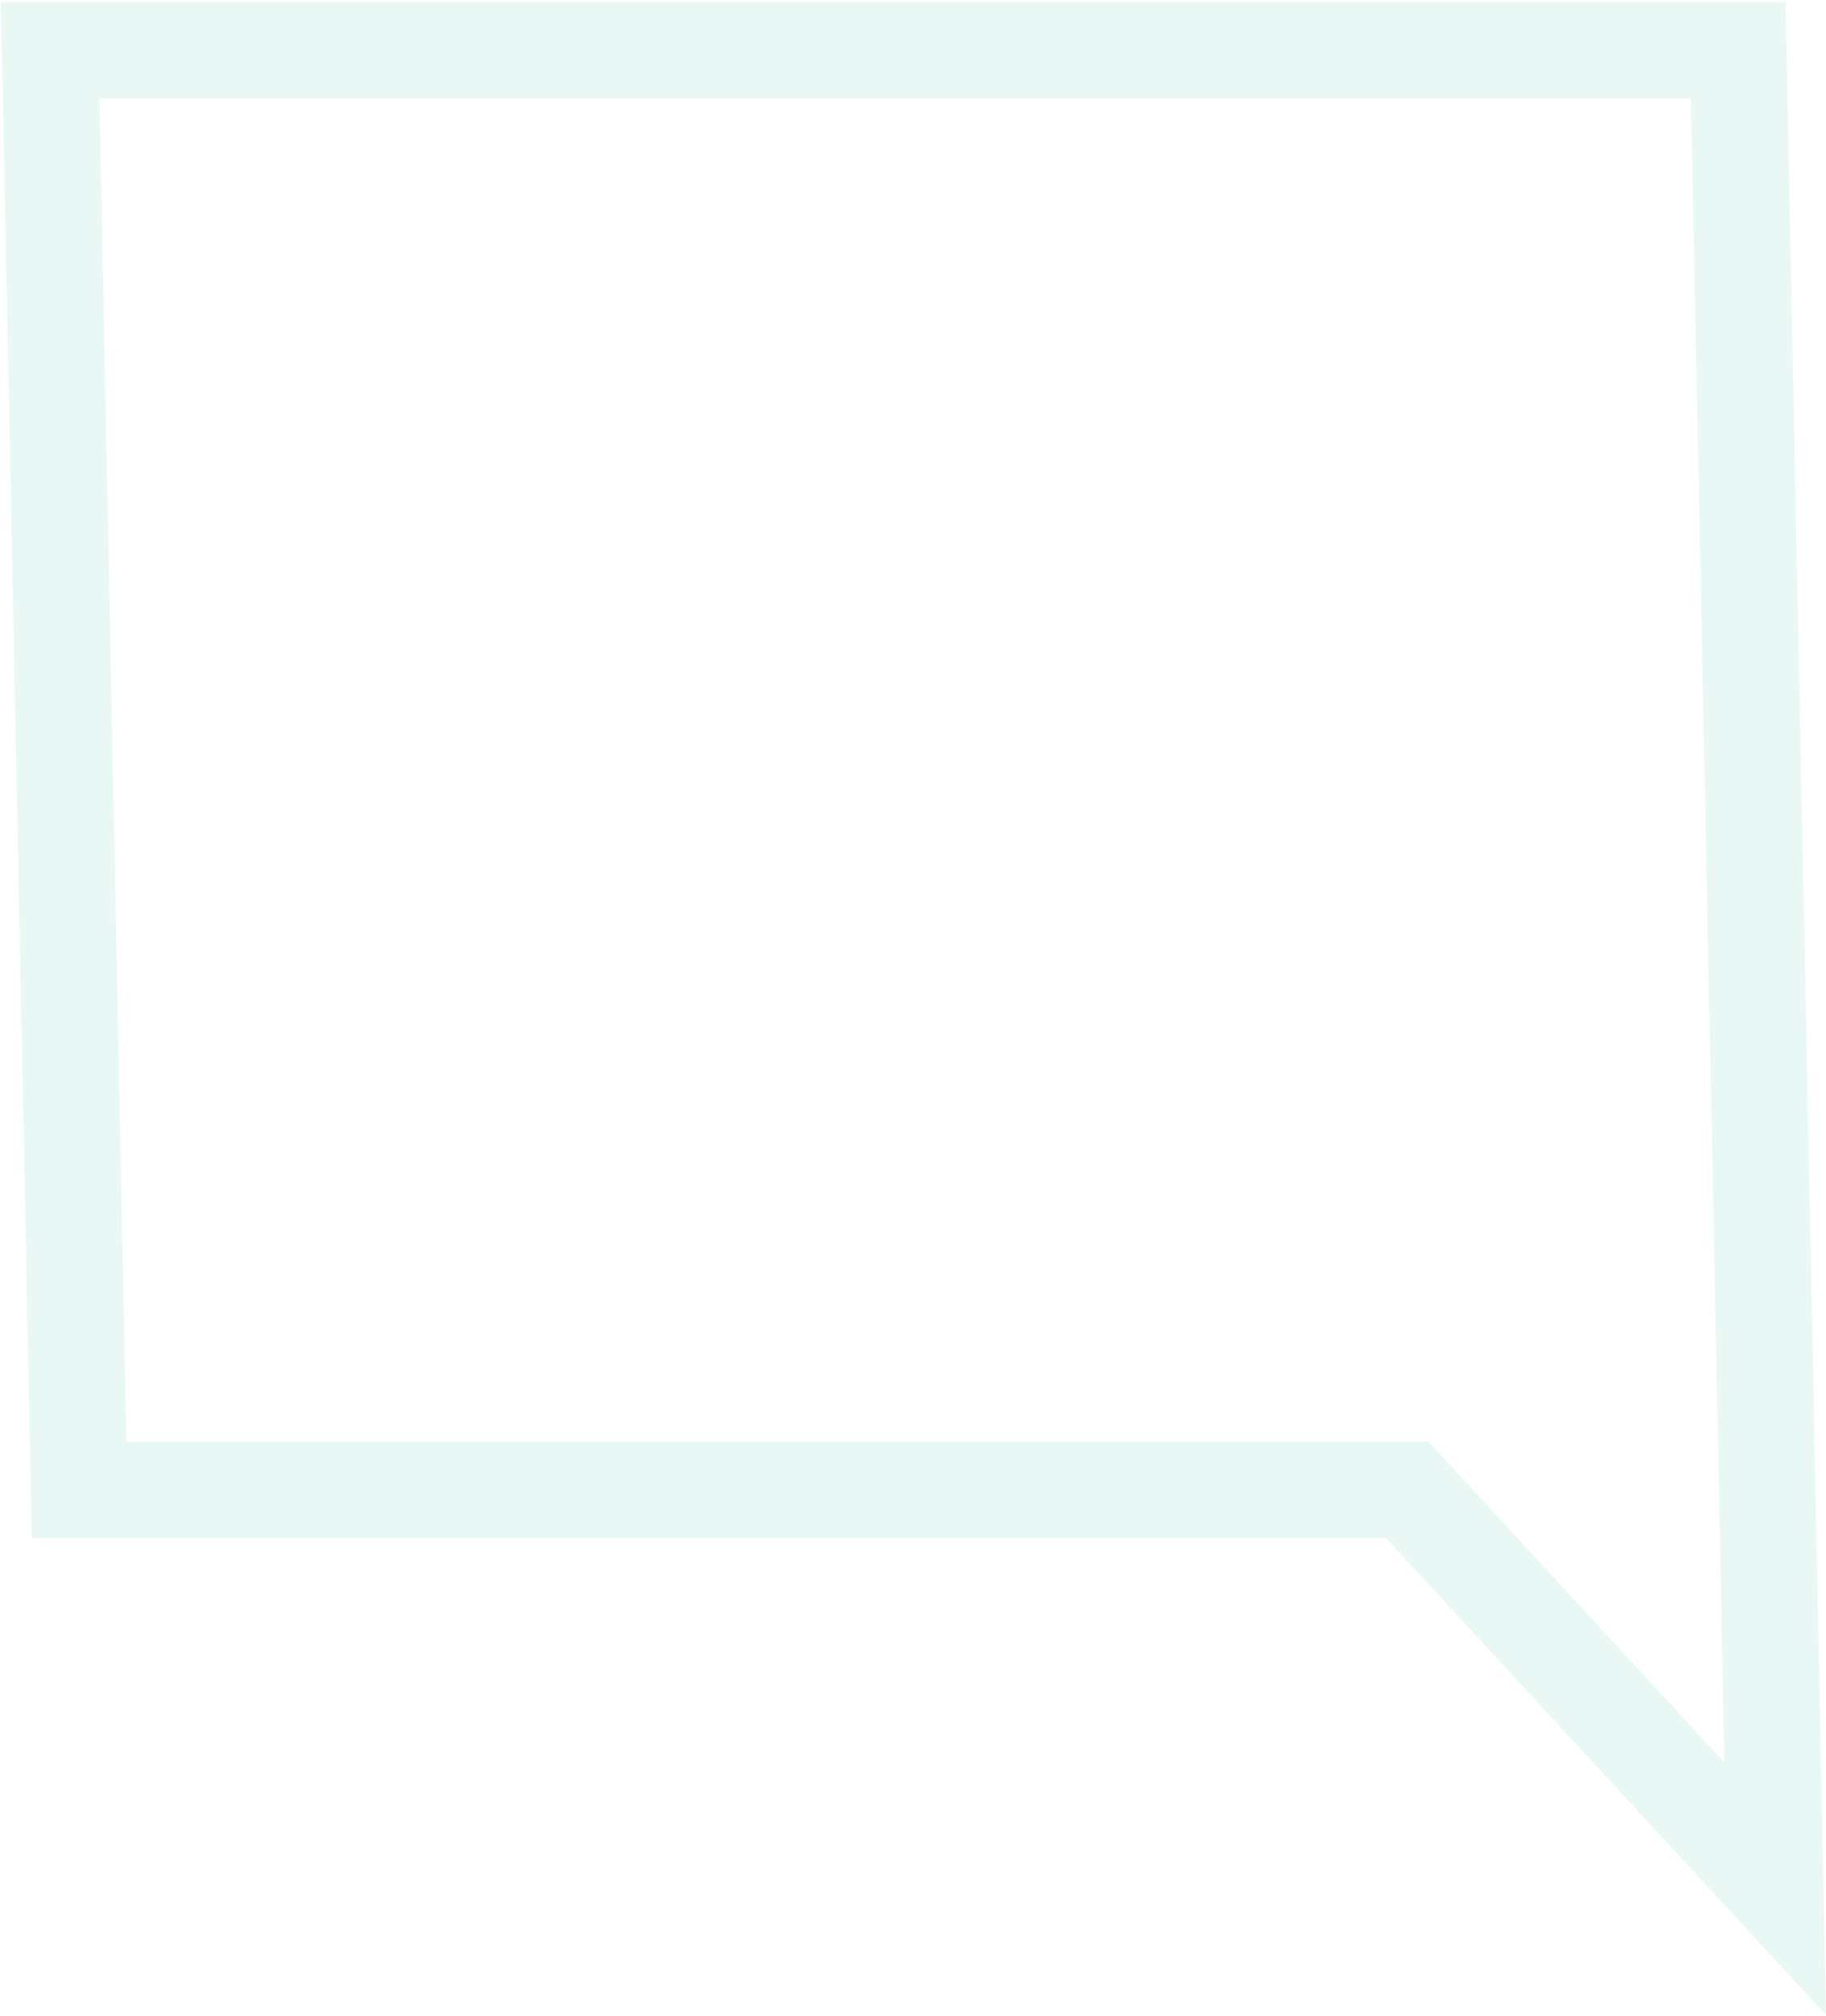 <svg width="473" height="522" viewBox="0 0 473 522" fill="none" xmlns="http://www.w3.org/2000/svg">
<path opacity="0.09" d="M437.773 13.022L450.273 13.022L450.524 25.52L459.197 456.567L459.851 489.068L437.586 464.94L364.529 385.77L32.996 385.77H20.496L20.245 373.272L13.248 25.52L12.997 13.022L25.497 13.022L437.773 13.022Z" stroke="#10B596" stroke-width="25"/>
</svg>
